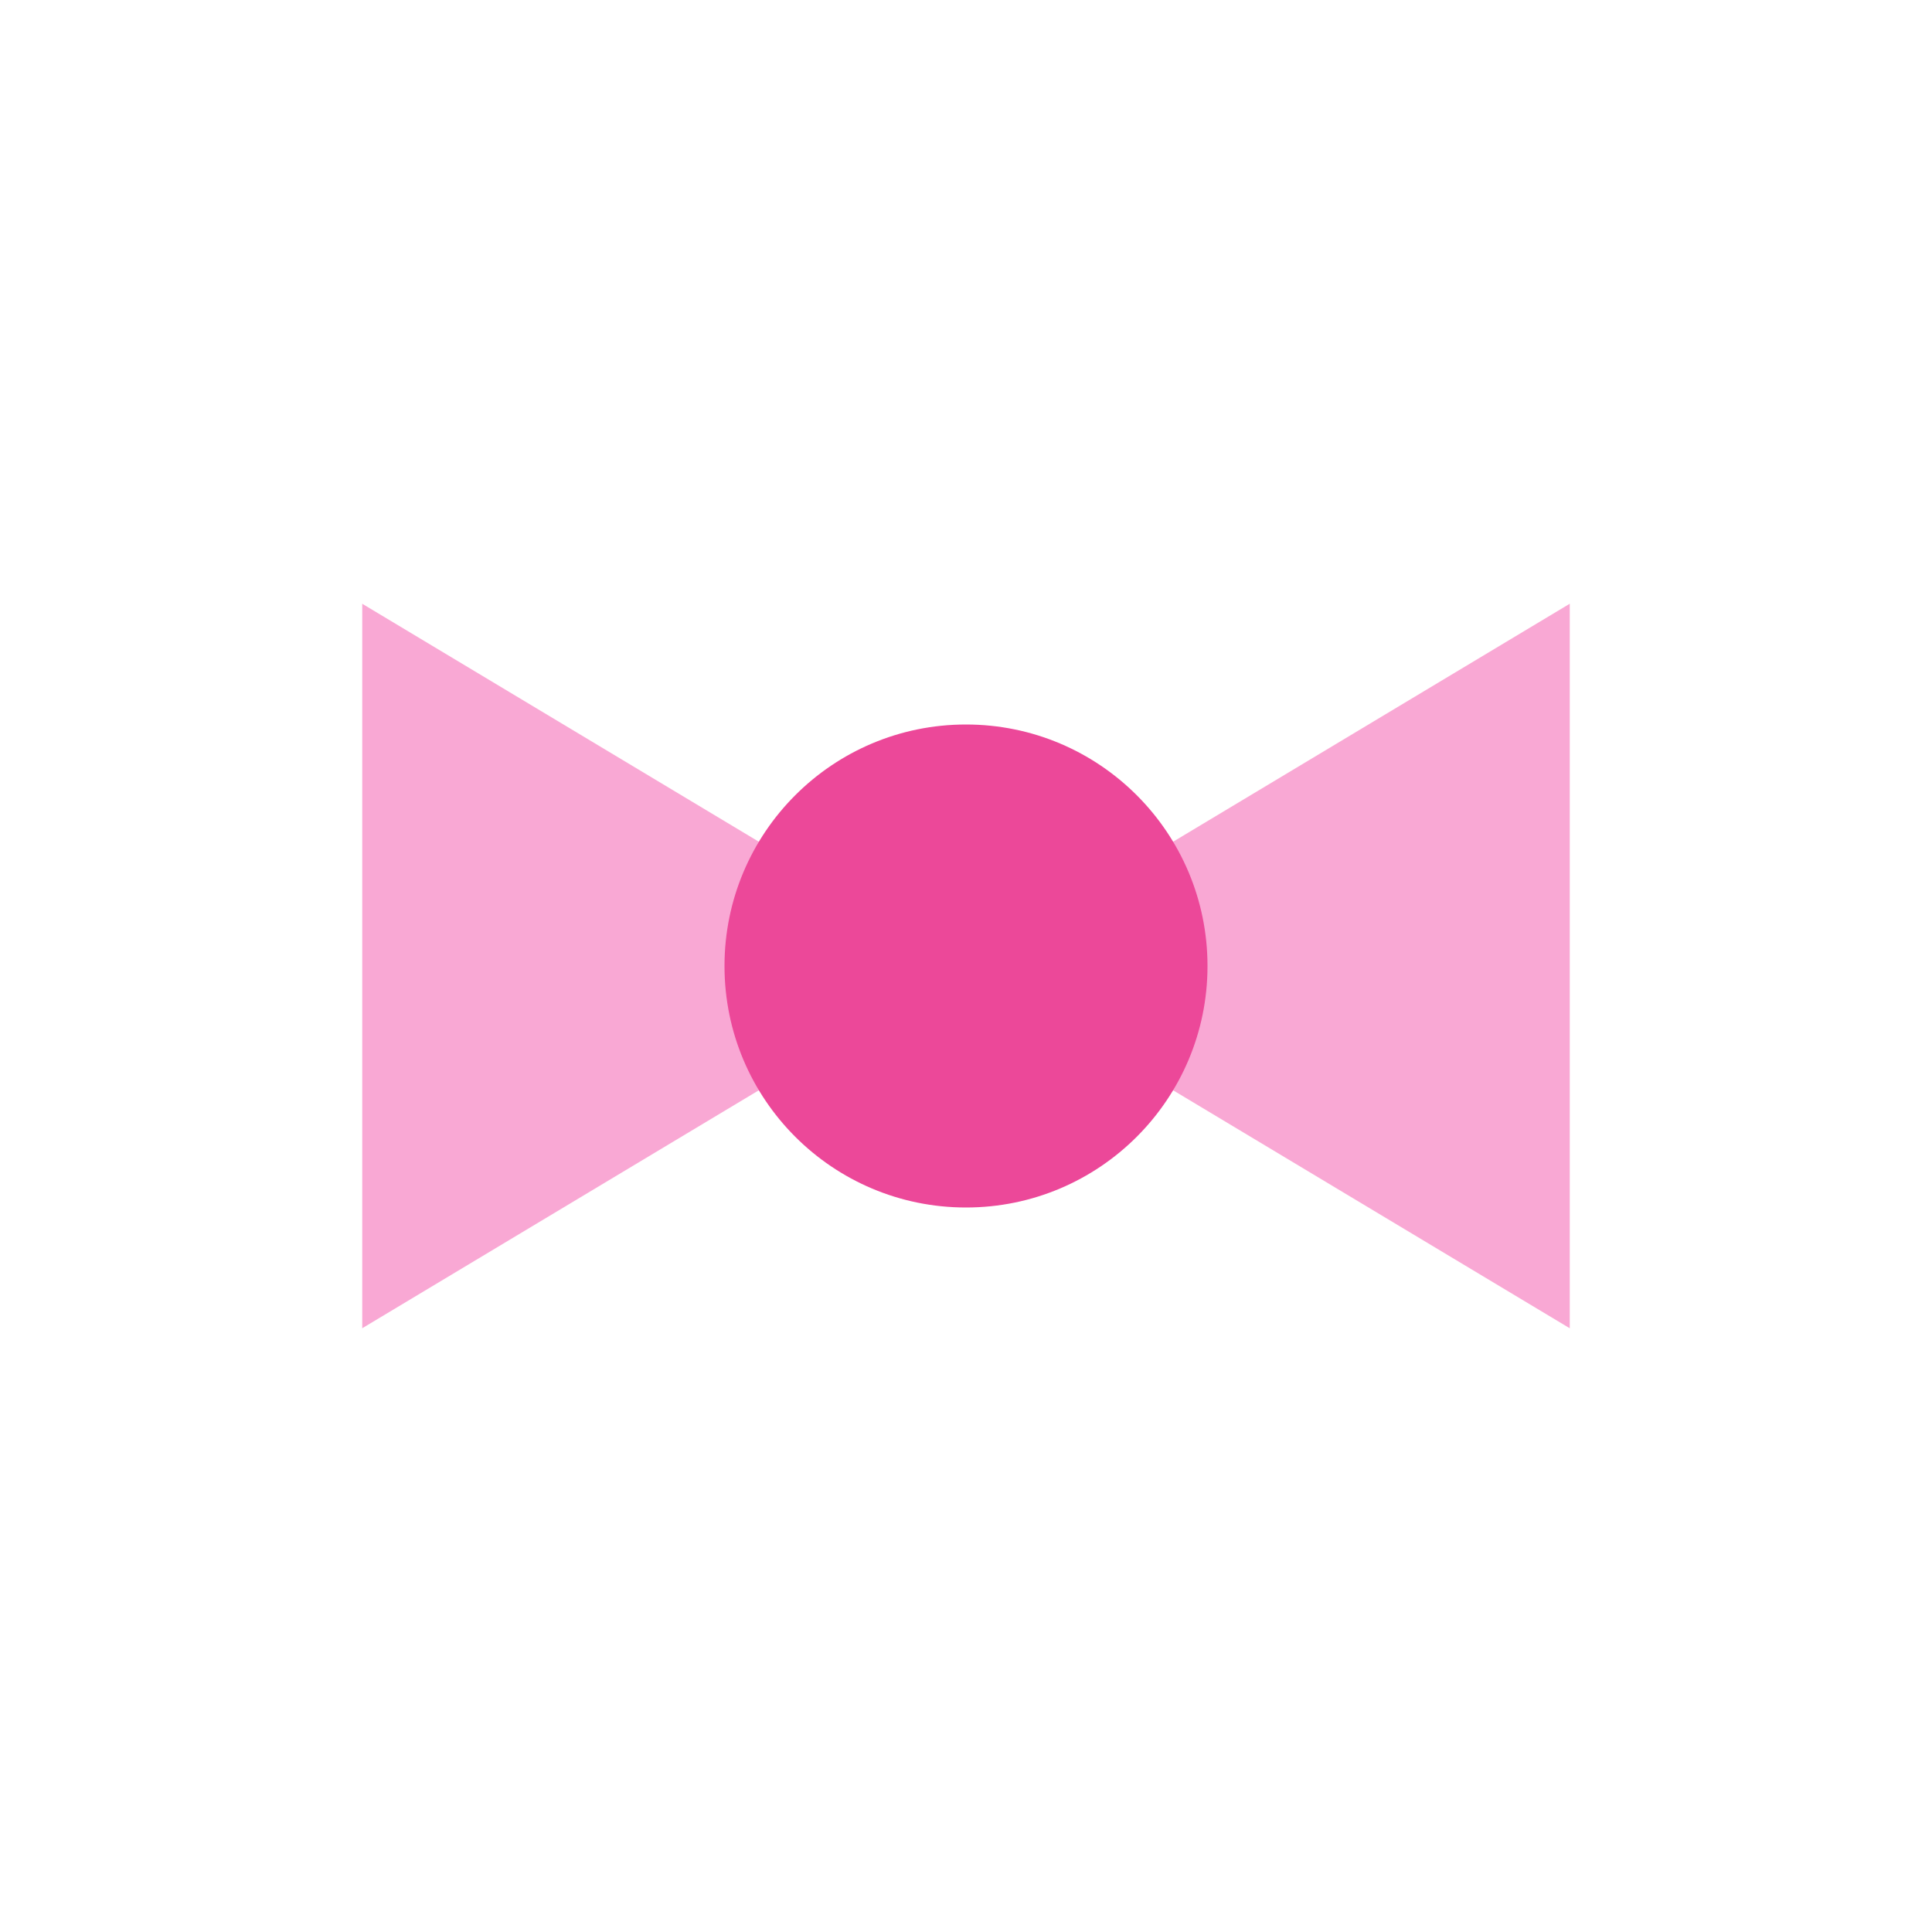<svg xmlns="http://www.w3.org/2000/svg" viewBox="0 0 64 64">
  <polygon points="32,32 12,20 12,44" fill="#f9a8d4"/>
  <polygon points="32,32 52,20 52,44" fill="#f9a8d4"/>
  <circle cx="32" cy="32" r="8" fill="#ec4899"/>
</svg>
